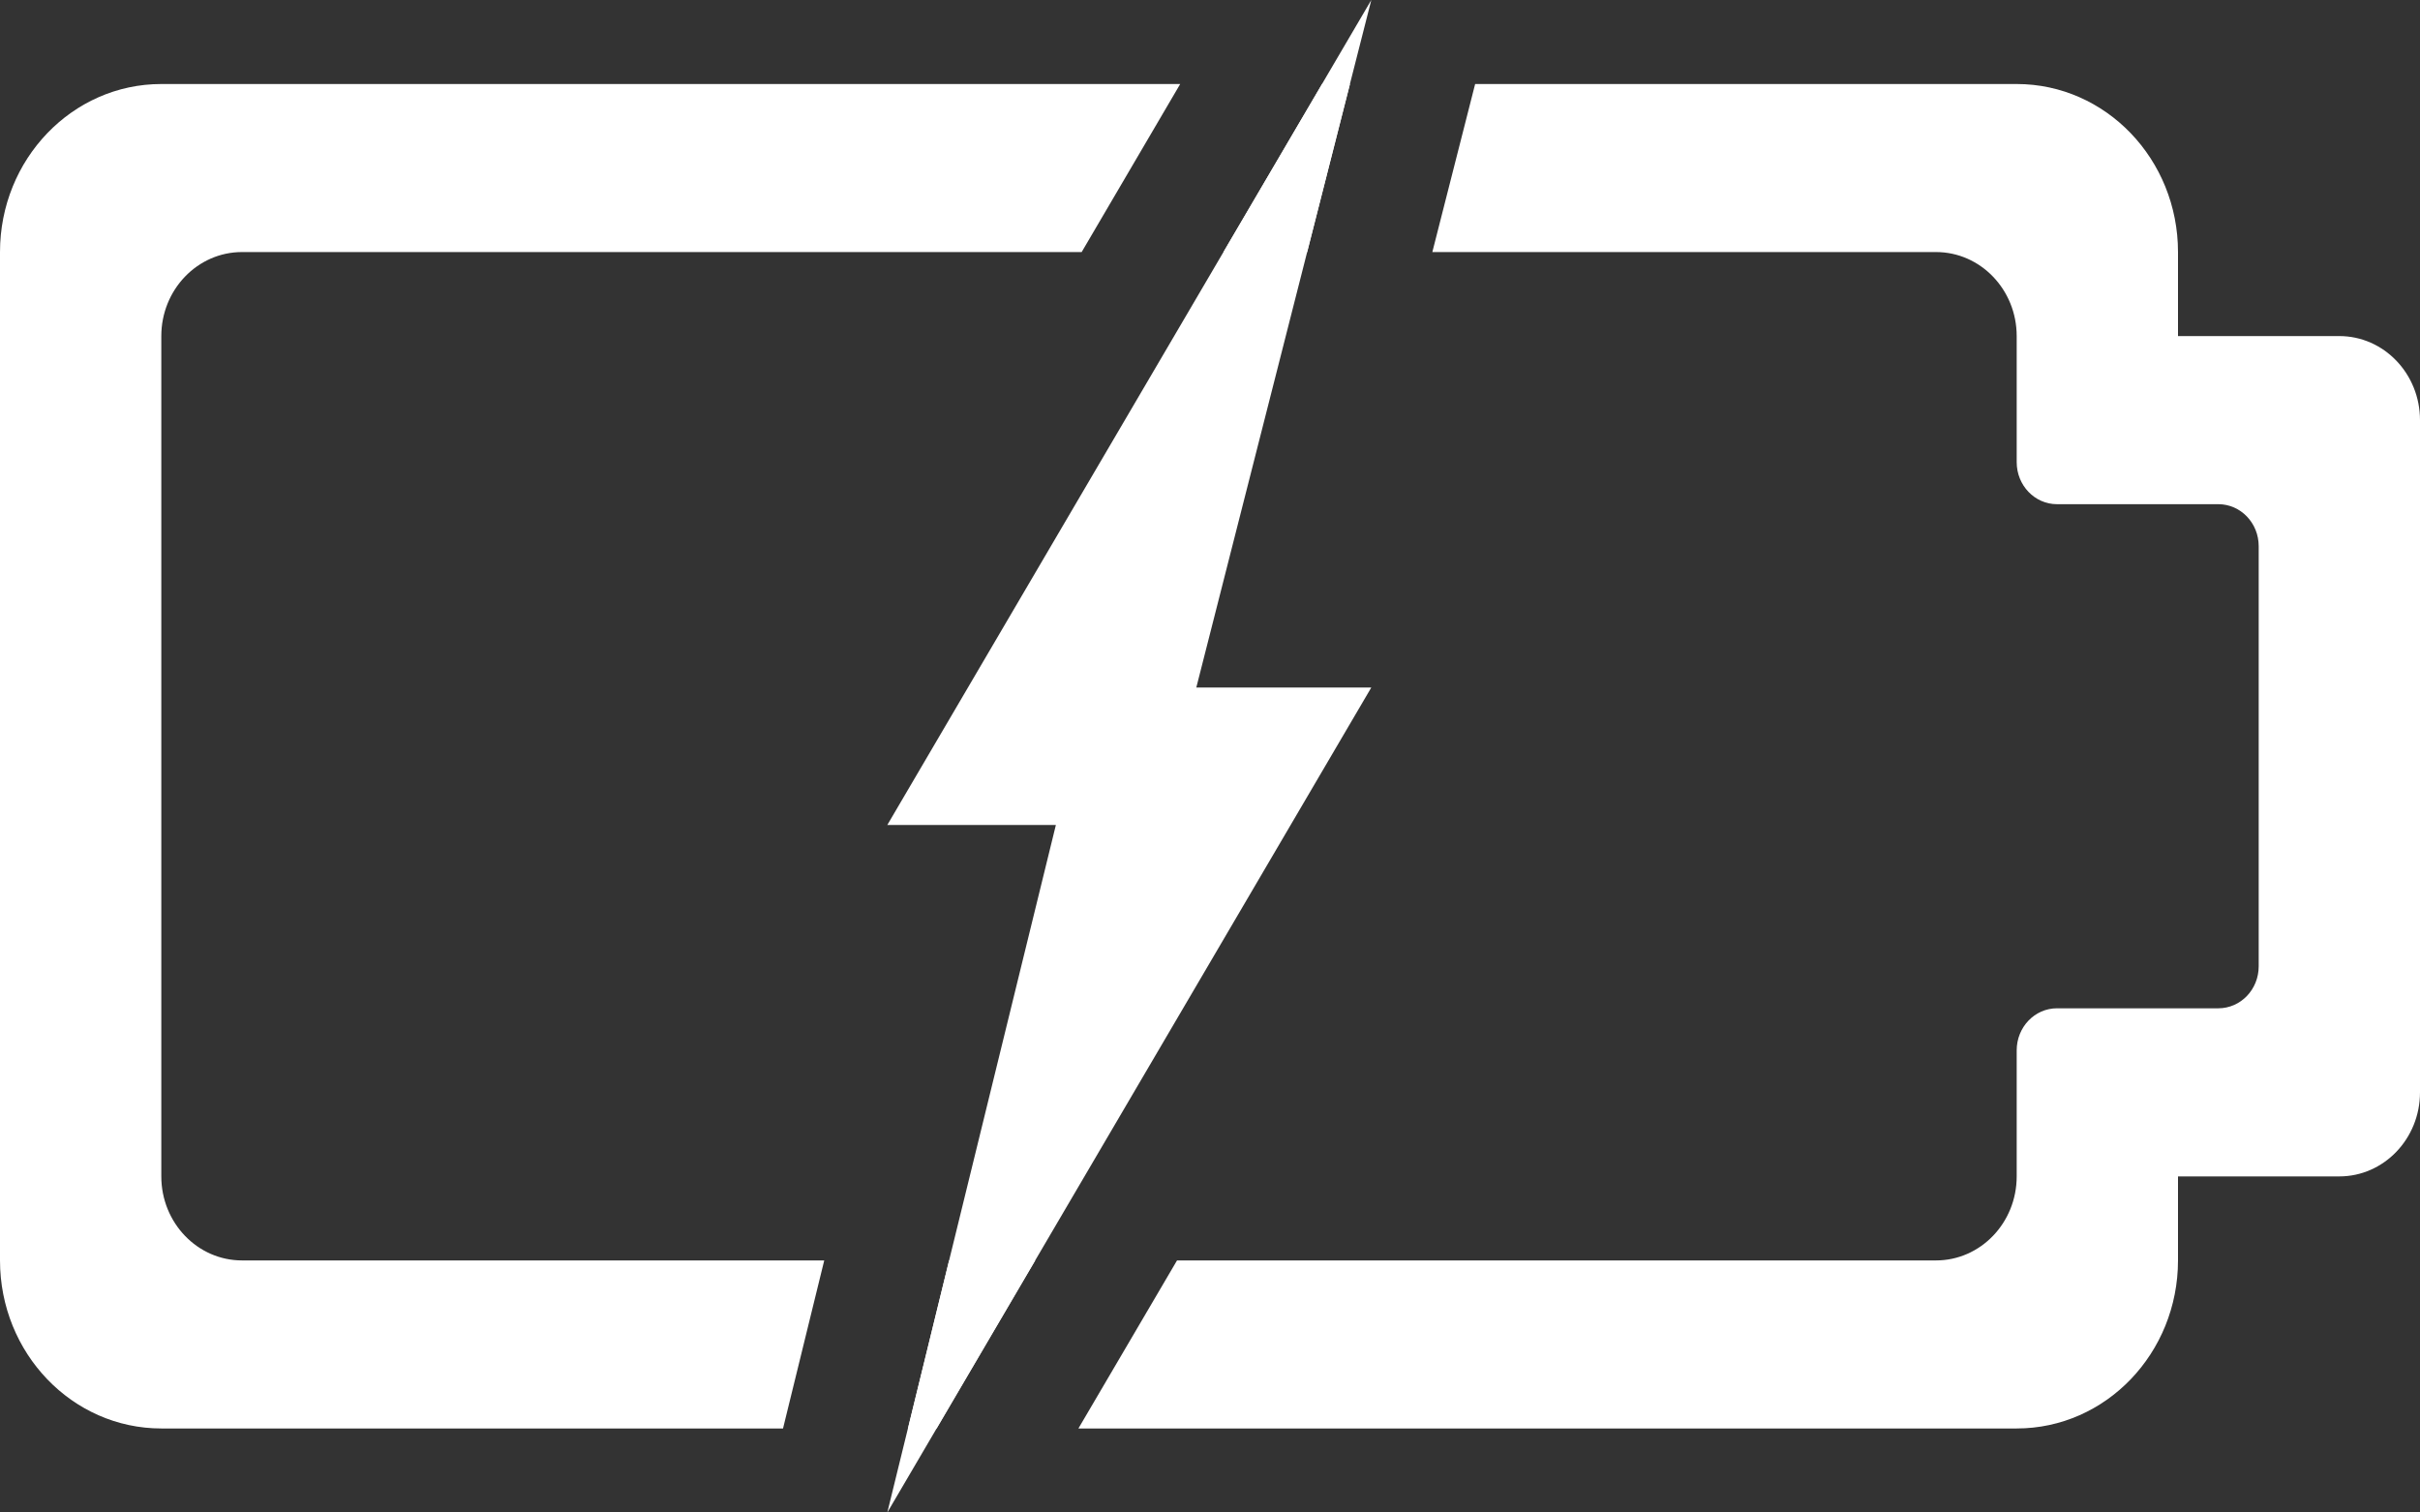<svg width="32" height="20" viewBox="0 0 32 20" fill="none" xmlns="http://www.w3.org/2000/svg">
<rect x="0" y="0" width="32" height="20" fill="#333333" stroke="none"/>
<path d="M18.133 0L15.819 9.091H18.133L11.733 20L13.962 10.909H11.733L18.133 0Z" fill="white"/>
<path d="M15.606 1.111H2.133C0.955 1.111 0 2.106 0 3.333V16.667C0 17.894 0.955 18.889 2.133 18.889H10.354L10.899 16.667H3.2C2.611 16.667 2.133 16.169 2.133 15.556V4.444C2.133 3.831 2.611 3.333 3.2 3.333H14.303L15.606 1.111Z" fill="white"/>
<path d="M12.55 16.667L12.006 18.889H12.385L13.689 16.667H12.55Z" fill="white"/>
<path d="M17.285 3.333H16.178L17.482 1.111H17.851L17.285 3.333Z" fill="white"/>
<path d="M15.564 16.667H25.6C26.189 16.667 26.667 16.169 26.667 15.556V13.889C26.667 13.582 26.905 13.333 27.2 13.333H29.333C29.628 13.333 29.867 13.085 29.867 12.778V7.222C29.867 6.915 29.628 6.667 29.333 6.667H27.2C26.905 6.667 26.667 6.418 26.667 6.111V4.444C26.667 3.831 26.189 3.333 25.6 3.333H18.94L19.506 1.111H26.667C27.845 1.111 28.8 2.106 28.8 3.333V4.444H30.933C31.522 4.444 32 4.942 32 5.556V14.444C32 15.058 31.522 15.556 30.933 15.556H28.8V16.667C28.8 17.894 27.845 18.889 26.667 18.889H14.26L15.564 16.667Z" fill="white"/>
</svg>
